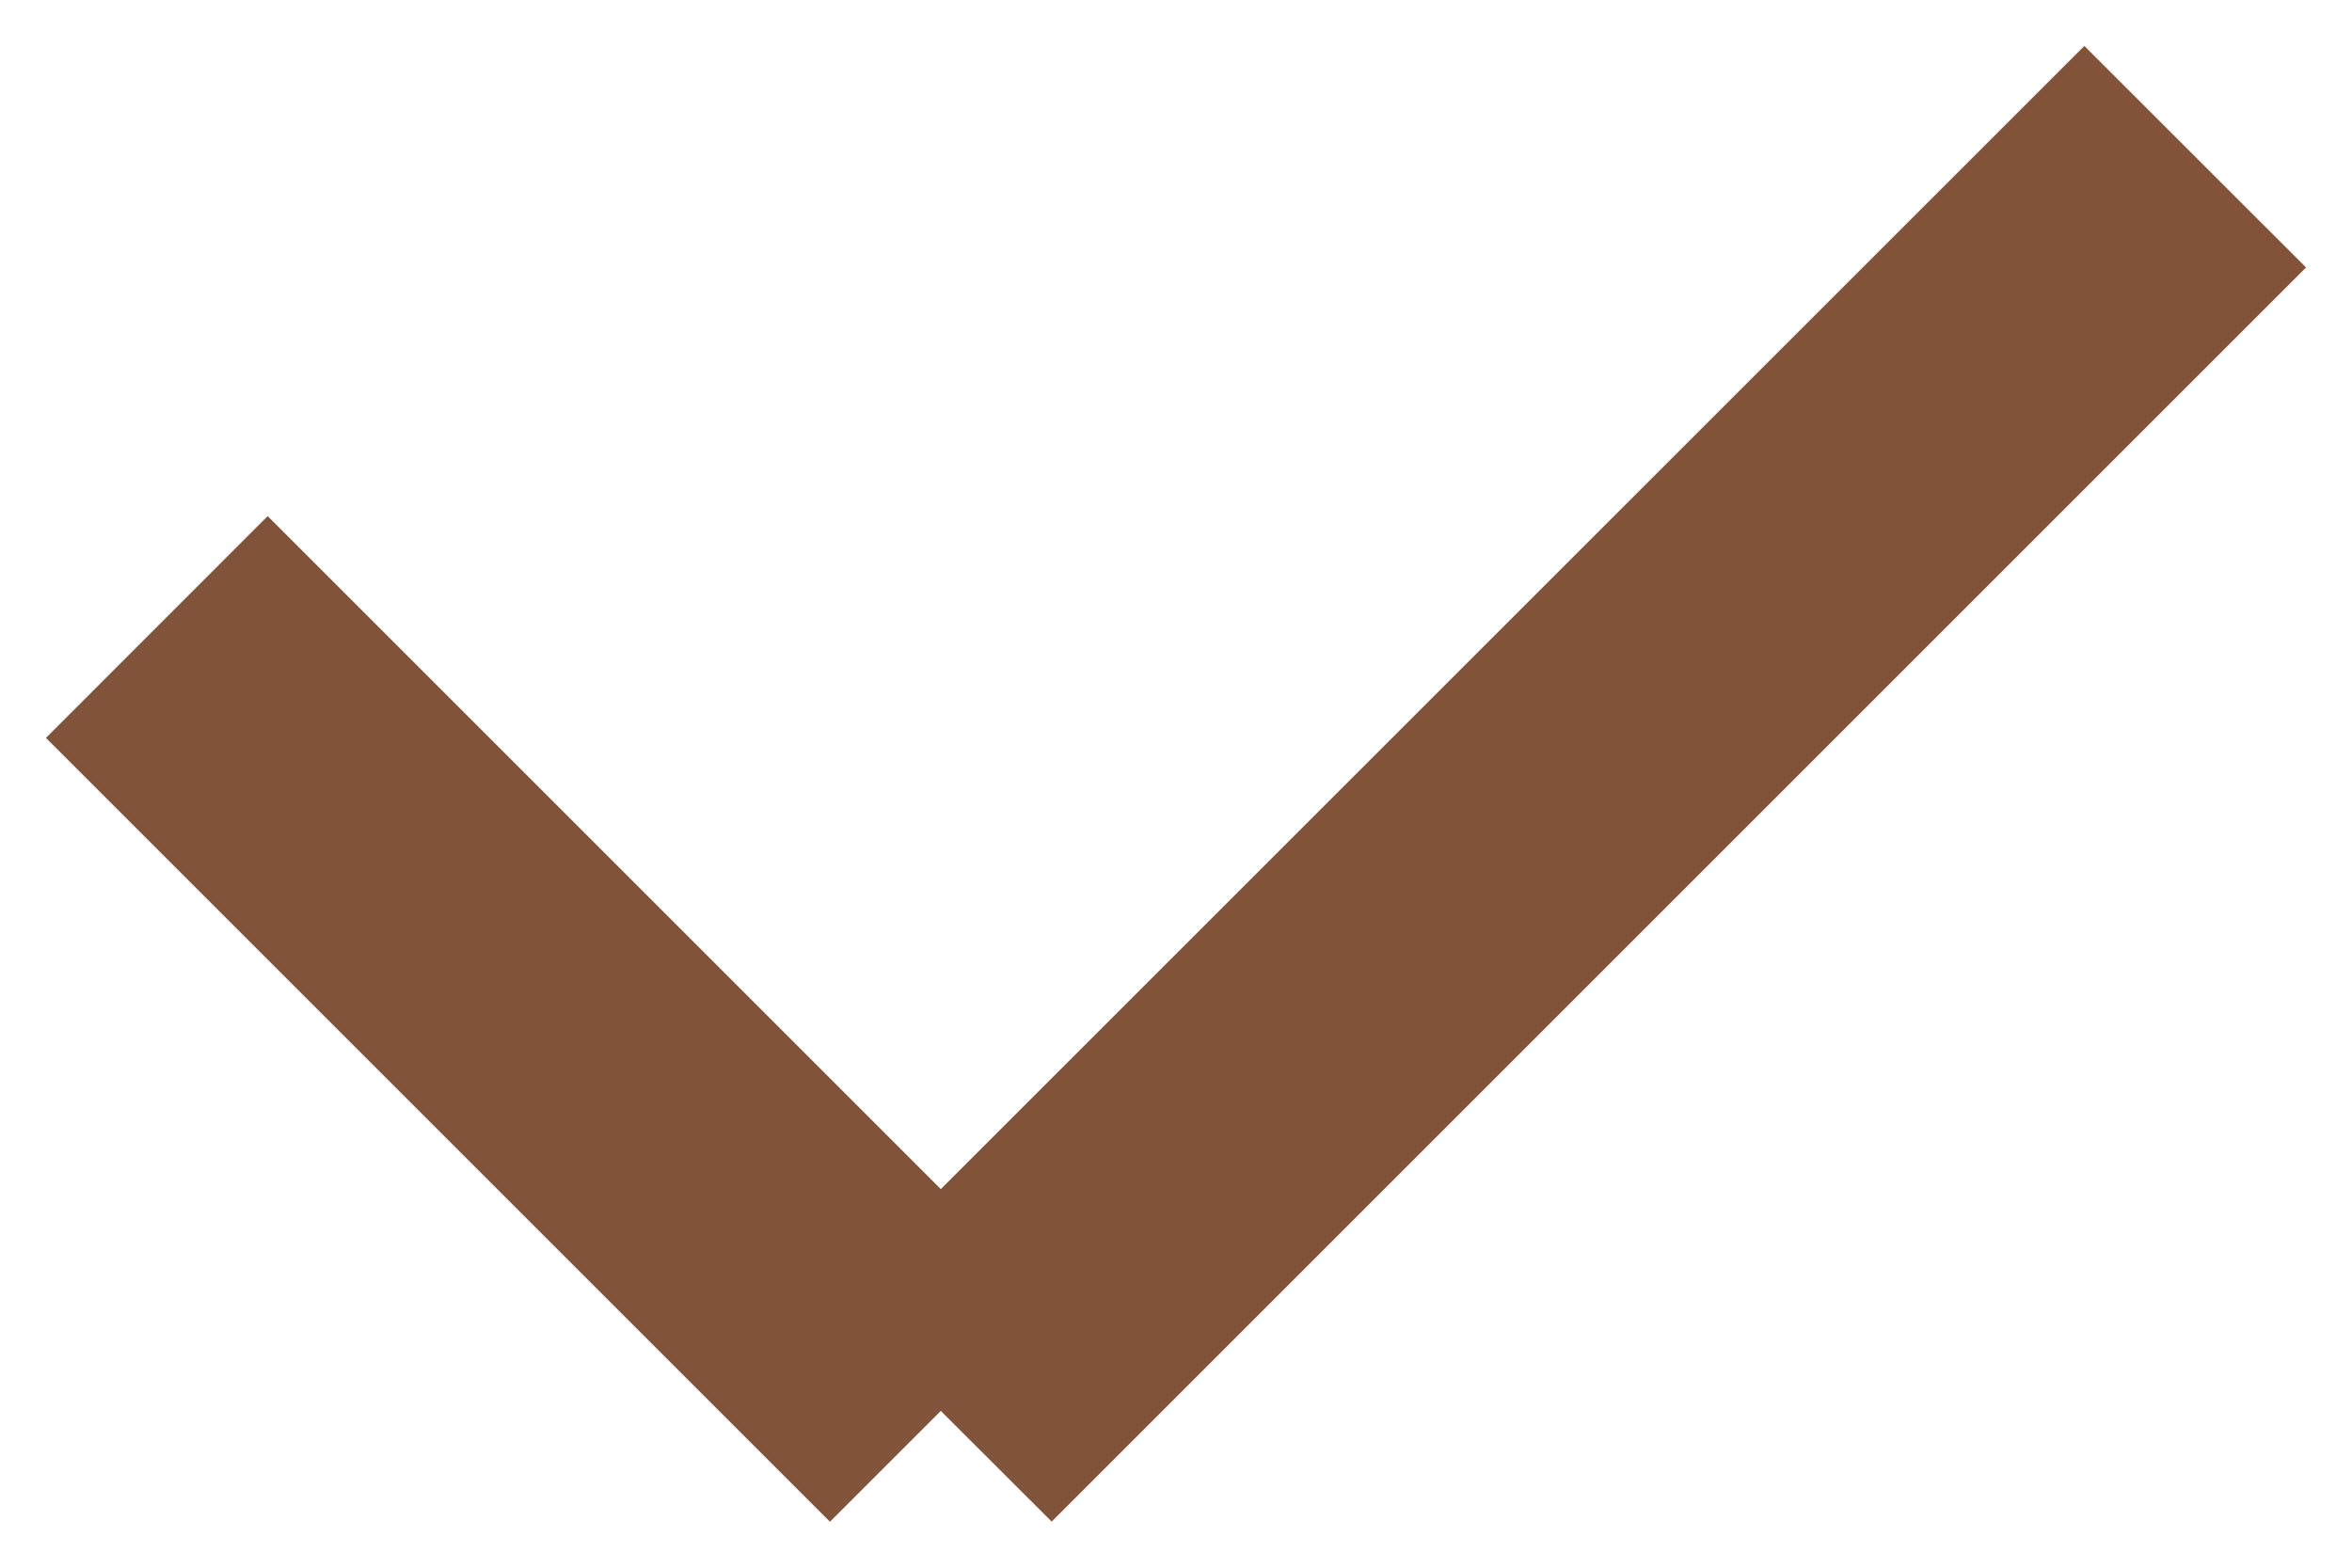 <svg xmlns="http://www.w3.org/2000/svg" xmlns:xlink="http://www.w3.org/1999/xlink" width="15" height="10" viewBox="0 0 15 10"><defs><path id="si4ca" d="M755.293 4462.707l1.414-1.415 4.293 4.293 7.293-7.292 1.414 1.413-8 8L761 4467l-.707.707z"/></defs><g><g transform="translate(-755 -4458)"><use fill="#82533b" xlink:href="#si4ca"/></g></g></svg>